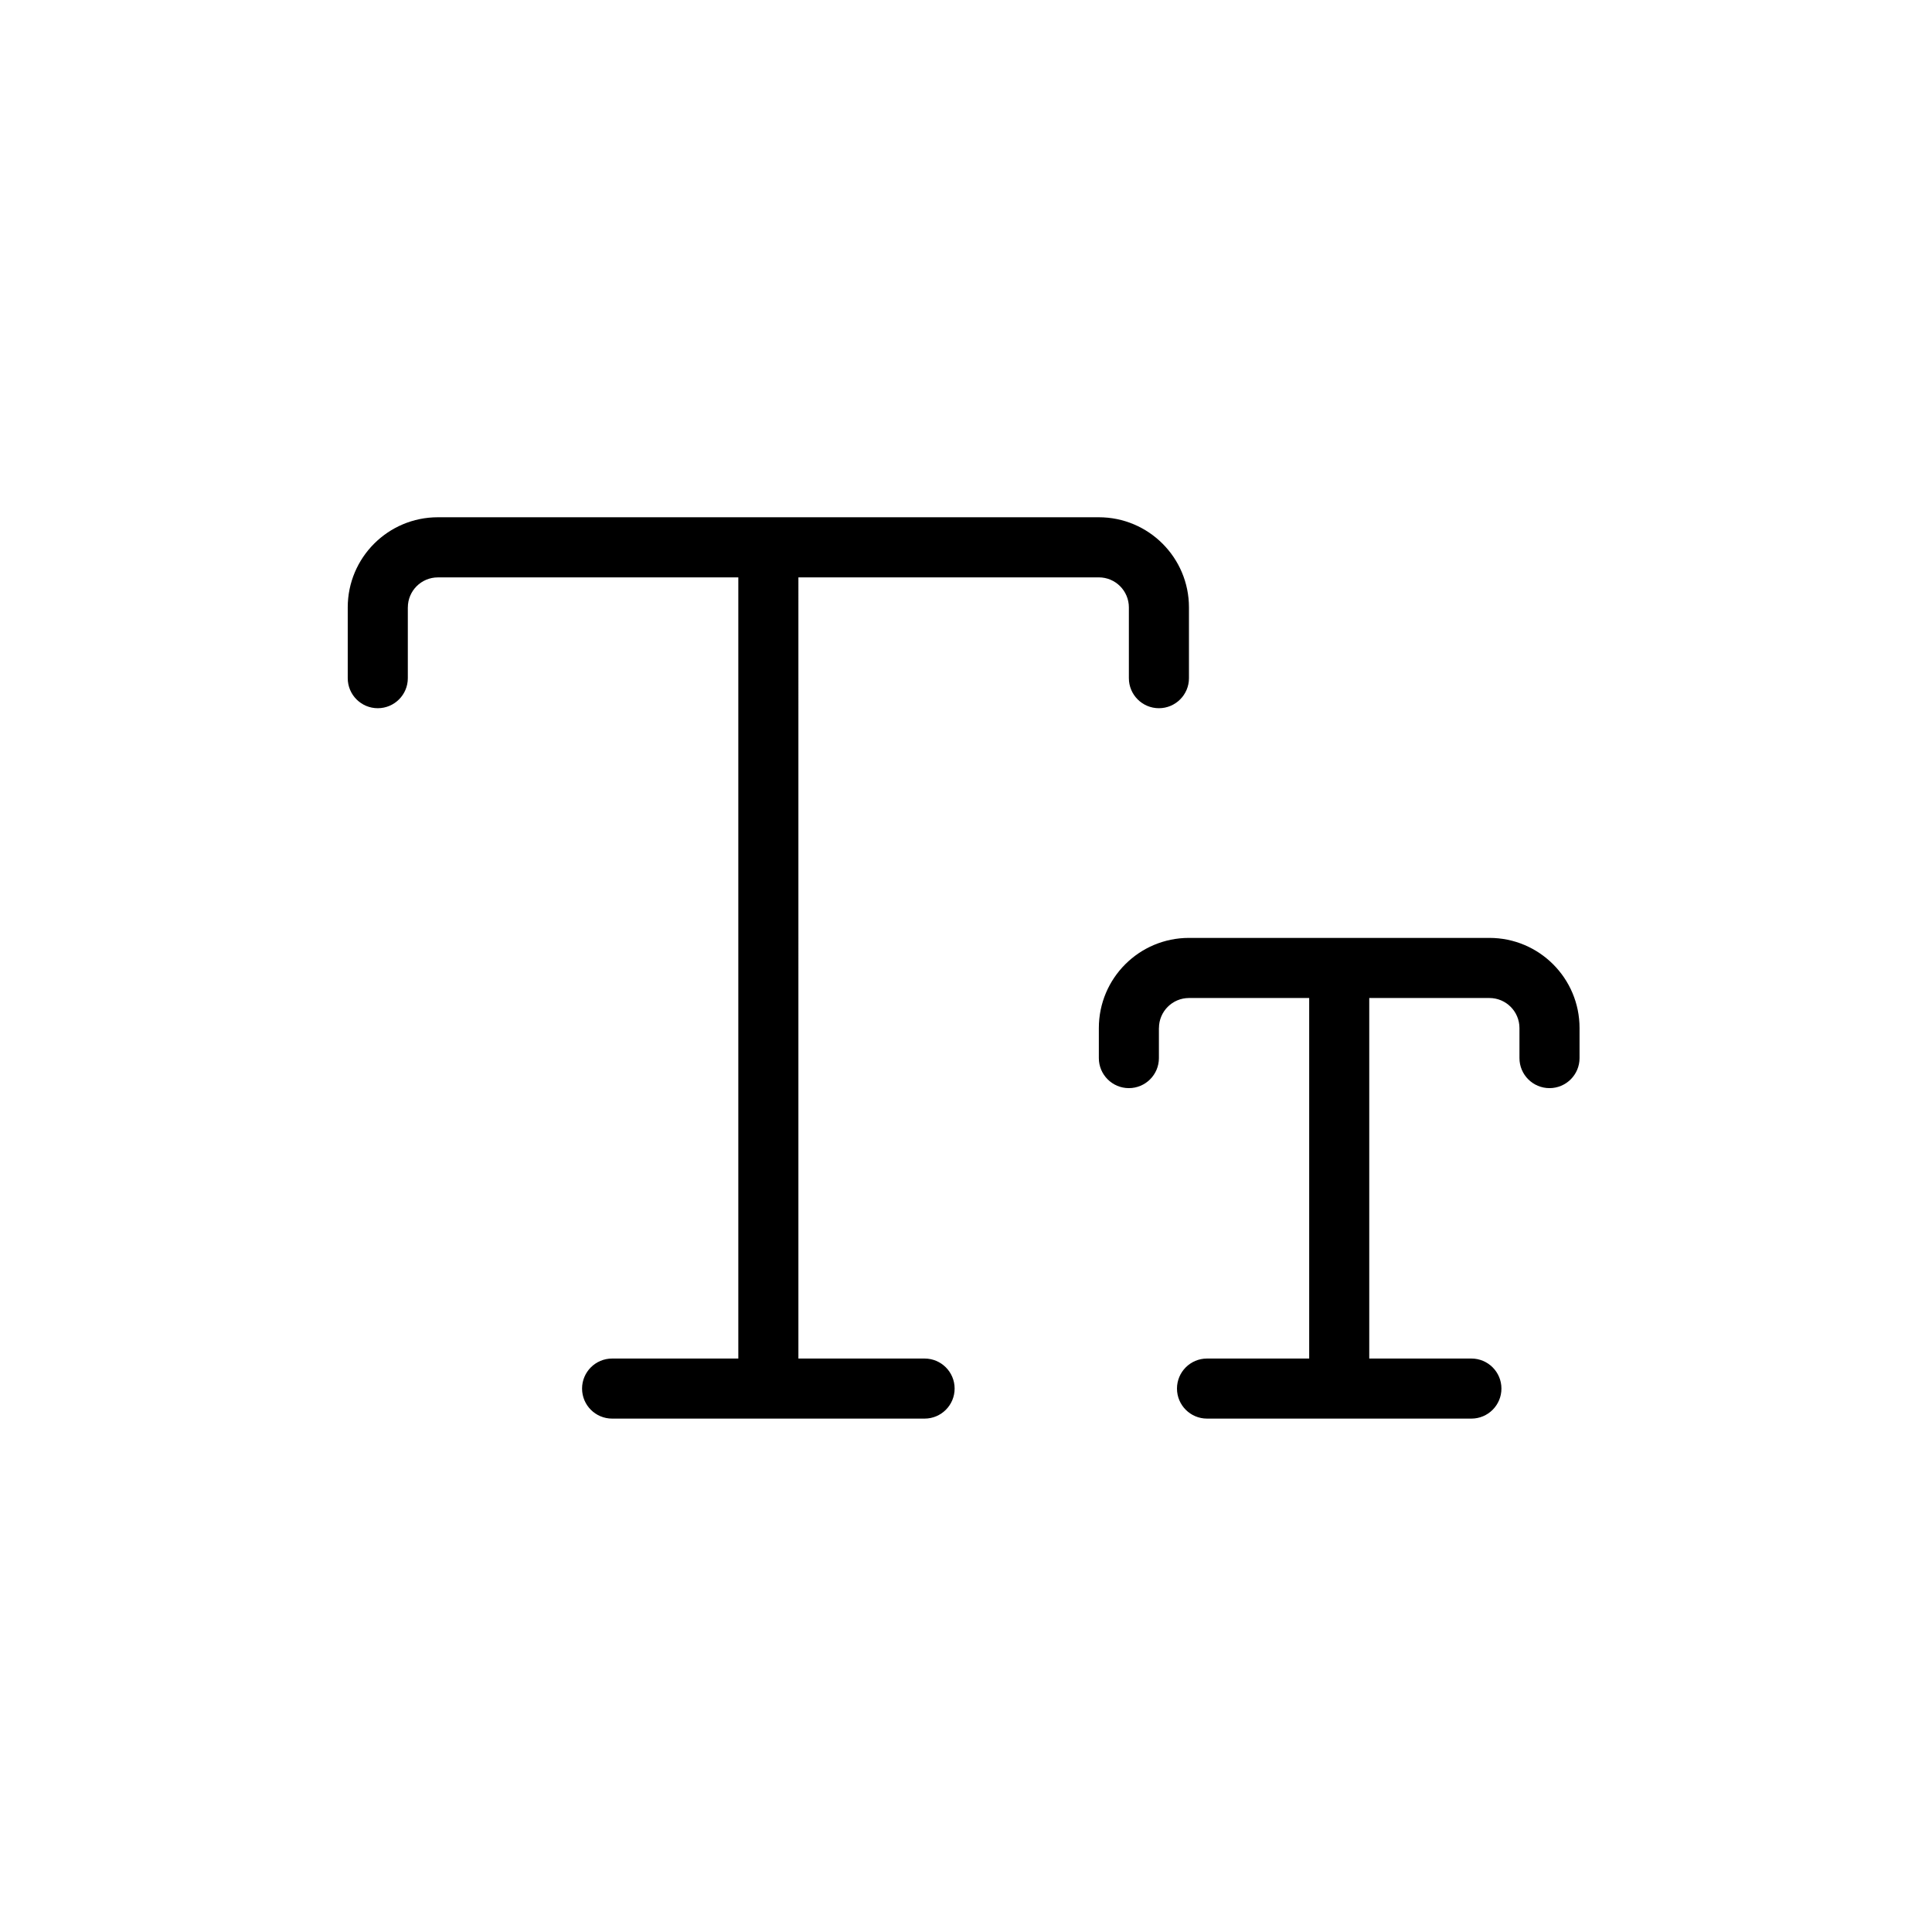 <svg width="79" height="79" viewBox="0 0 79 79" fill="none" xmlns="http://www.w3.org/2000/svg">
  <path fill-rule="evenodd" clip-rule="evenodd" d="M16.677 24.838c0-.678.55-1.228 1.228-1.228h12.285v31.941h-5.16c-.678 0-1.229.55-1.229 1.228 0 .678.55 1.228 1.229 1.228h12.777c.678 0 1.228-.55 1.228-1.228 0-.678-.55-1.228-1.228-1.228h-5.16V23.609h12.285c.678 0 1.228.55 1.228 1.228v2.894c0 .678.55 1.228 1.228 1.228.678 0 1.229-.55 1.229-1.228v-2.894c0-2.035-1.65-3.686-3.686-3.686H17.905c-2.035 0-3.686 1.65-3.686 3.686v2.894c0 .678.55 1.228 1.228 1.228.678 0 1.229-.55 1.229-1.228v-2.894zm30.713 17.2c0-.679.55-1.229 1.229-1.229h4.914v14.742H49.355c-.678 0-1.228.55-1.228 1.228 0 .678.55 1.228 1.228 1.228H54.761v-1.228l0 1.228H60.166c.678 0 1.228-.55 1.228-1.228 0-.678-.55-1.228-1.228-1.228H55.989V40.809h4.914c.678 0 1.228.55 1.228 1.229V43.266c0 .678.55 1.228 1.229 1.228.678 0 1.228-.55 1.228-1.228V42.037c0-2.035-1.65-3.686-3.686-3.686H48.618c-2.036 0-3.686 1.65-3.686 3.686V43.266c0 .678.55 1.228 1.228 1.228.678 0 1.228-.55 1.228-1.228V42.037z" fill="currentColor"/>
</svg>
